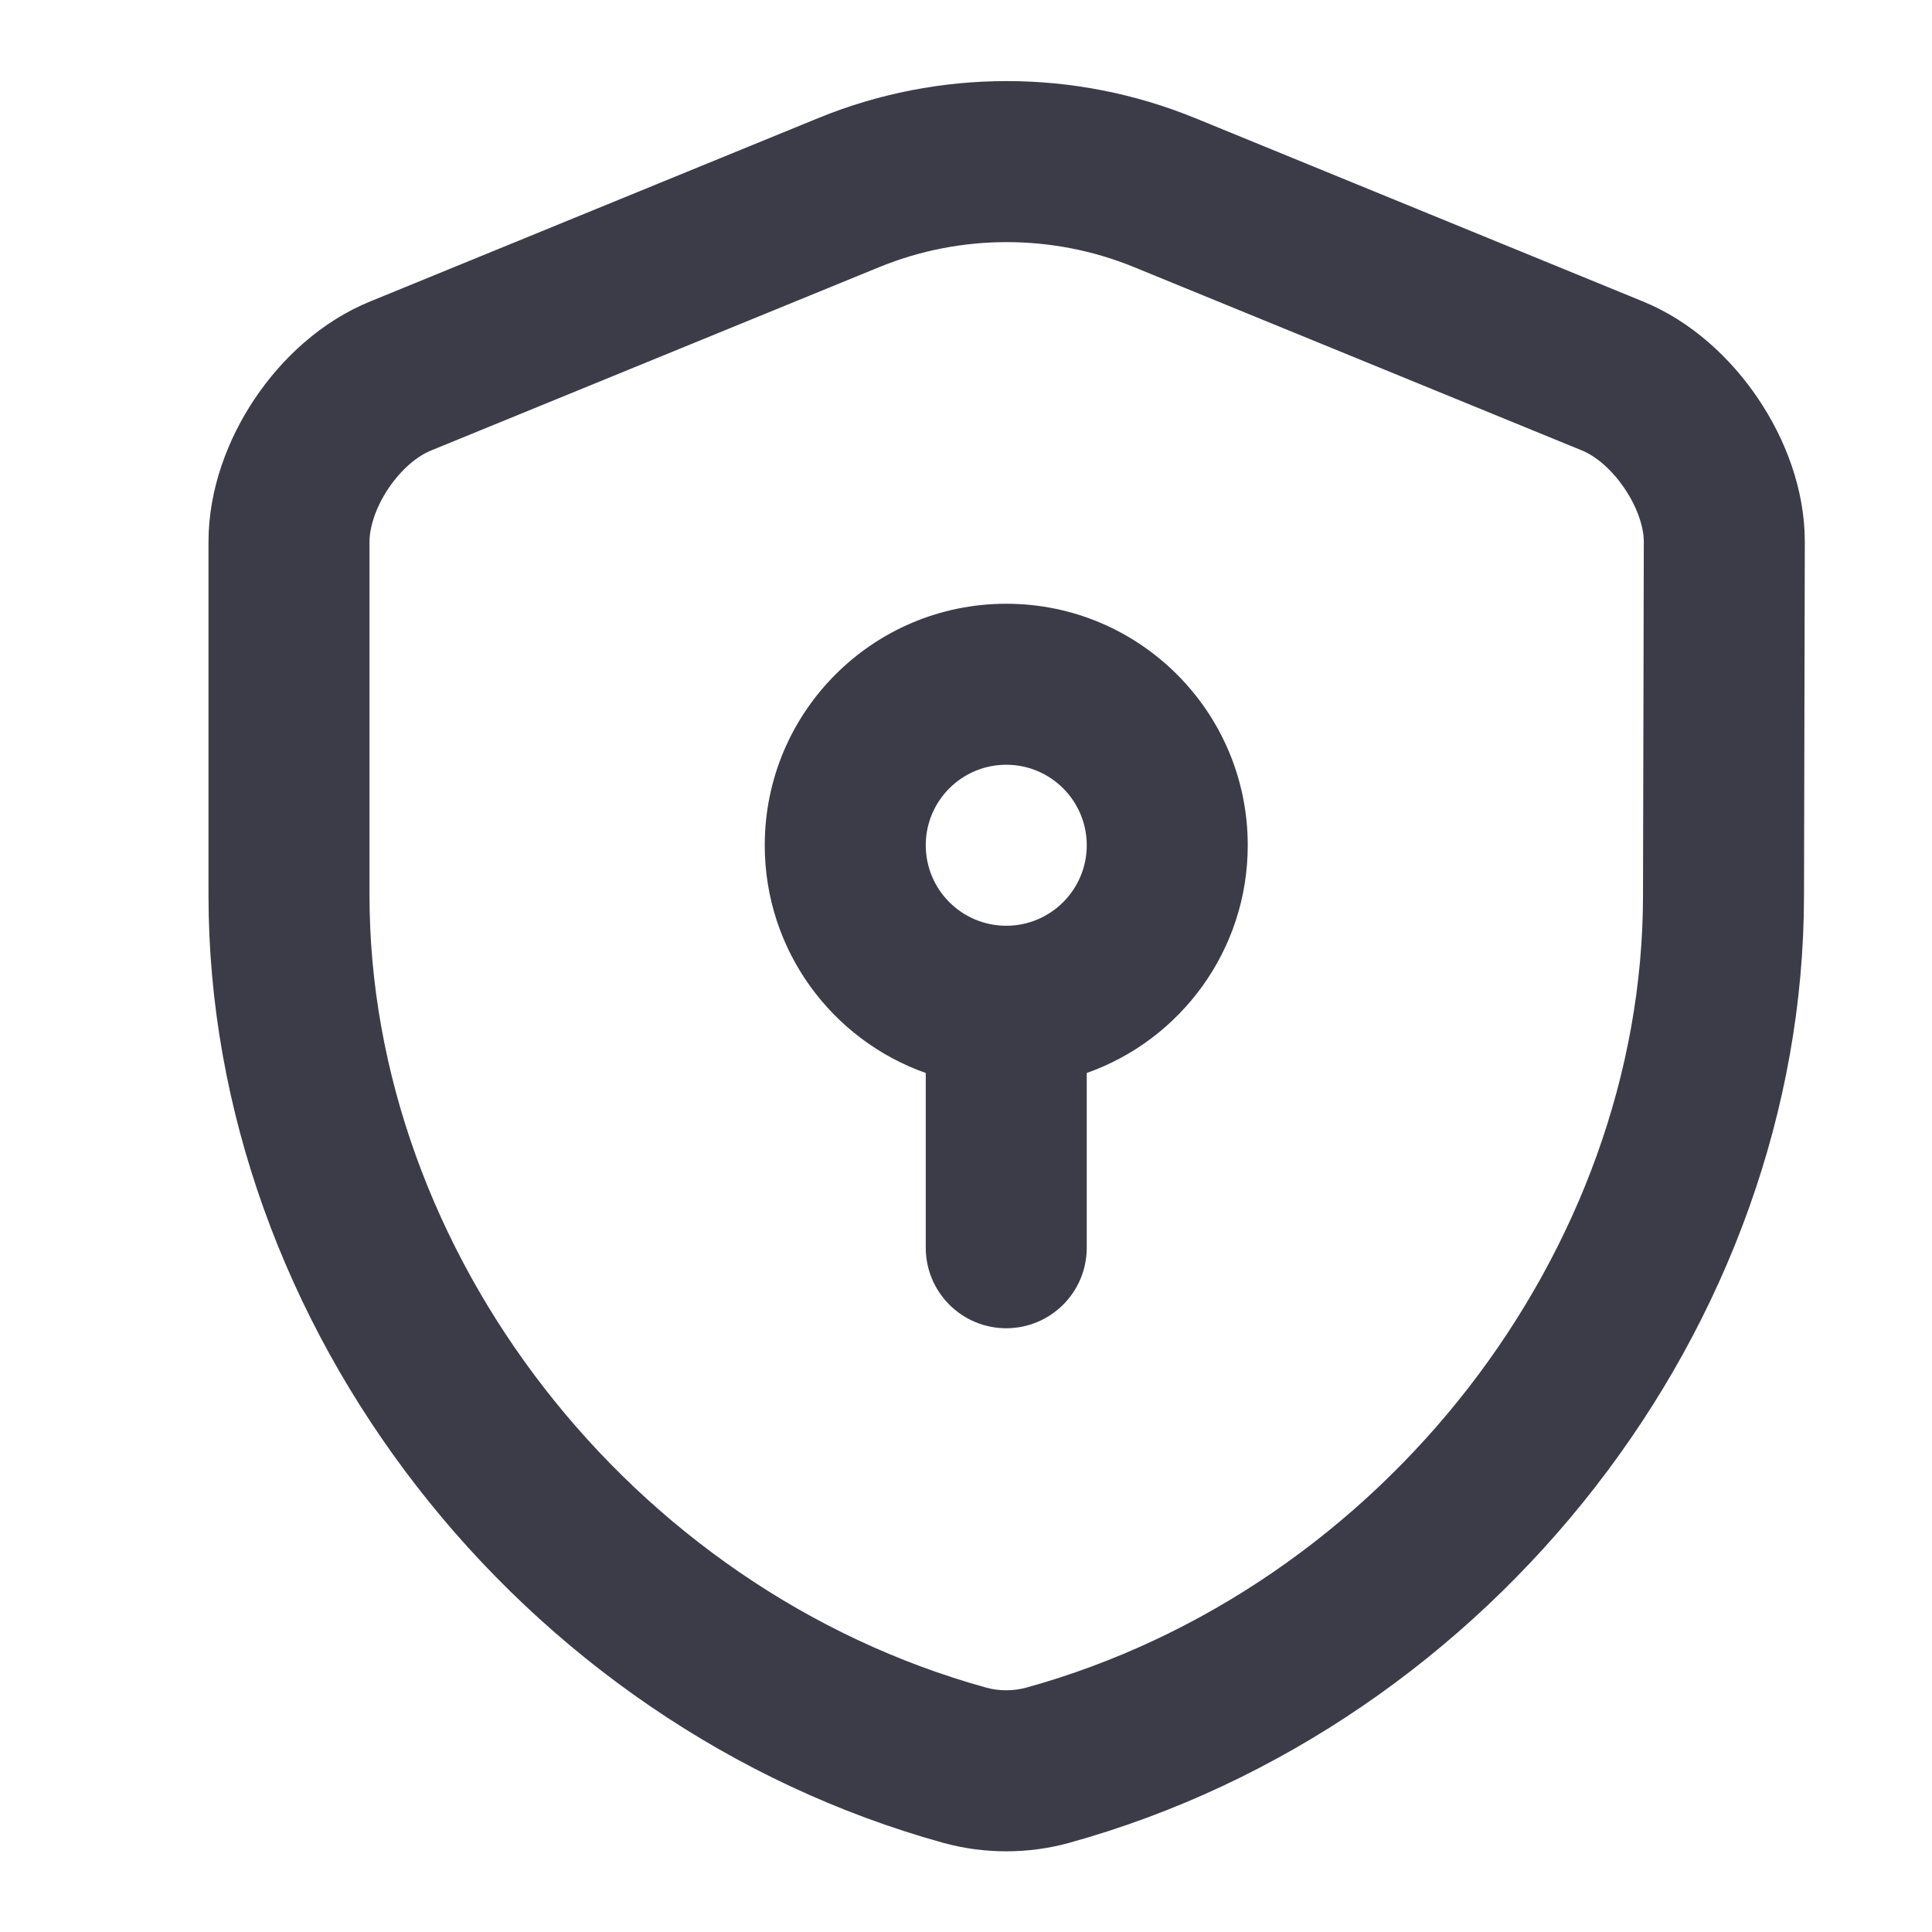 <svg class="safe-icon" width="24" height="24" viewBox="0 0 24 24" fill="none" xmlns="http://www.w3.org/2000/svg">
<path fill-rule="evenodd" clip-rule="evenodd" d="M10.928 3.316C10.927 3.316 10.928 3.316 10.928 3.316L5.353 5.597C5.192 5.662 4.991 5.821 4.826 6.066C4.661 6.312 4.59 6.559 4.59 6.73V11.12C4.59 15.543 7.823 19.74 12.254 20.965C12.411 21.008 12.588 21.008 12.746 20.965C17.177 19.74 20.41 15.543 20.41 11.12L20.41 11.117L20.42 6.73C20.42 6.729 20.42 6.729 20.42 6.729C20.42 6.561 20.349 6.316 20.181 6.068C20.014 5.82 19.811 5.66 19.652 5.596L14.082 3.316C14.082 3.316 14.082 3.316 14.082 3.316C13.075 2.905 11.935 2.905 10.928 3.316ZM10.172 1.464C11.664 0.855 13.345 0.855 14.838 1.464L14.839 1.464L20.407 3.744C20.408 3.744 20.407 3.744 20.407 3.744C21.009 3.989 21.501 4.449 21.838 4.949C22.176 5.448 22.42 6.077 22.42 6.73L22.42 6.732L22.41 11.12C22.41 11.12 22.41 11.121 22.41 11.121C22.409 16.477 18.544 21.438 13.276 22.894L13.273 22.895C12.771 23.032 12.229 23.032 11.727 22.895L11.723 22.894C6.456 21.438 2.59 16.476 2.59 11.12V6.73C2.59 6.081 2.829 5.452 3.166 4.951C3.503 4.449 3.996 3.989 4.603 3.743L10.172 1.464ZM12.5 9.5C11.948 9.5 11.5 9.948 11.5 10.5C11.5 11.052 11.948 11.5 12.5 11.5C13.052 11.5 13.5 11.052 13.5 10.5C13.5 9.948 13.052 9.5 12.5 9.5ZM9.5 10.5C9.5 8.843 10.843 7.5 12.5 7.5C14.157 7.5 15.5 8.843 15.5 10.5C15.5 11.806 14.665 12.918 13.5 13.329V15.5C13.5 16.052 13.052 16.5 12.5 16.5C11.948 16.5 11.5 16.052 11.5 15.5V13.329C10.335 12.918 9.5 11.806 9.5 10.5Z" fill="#3C3C49"/>
</svg>
